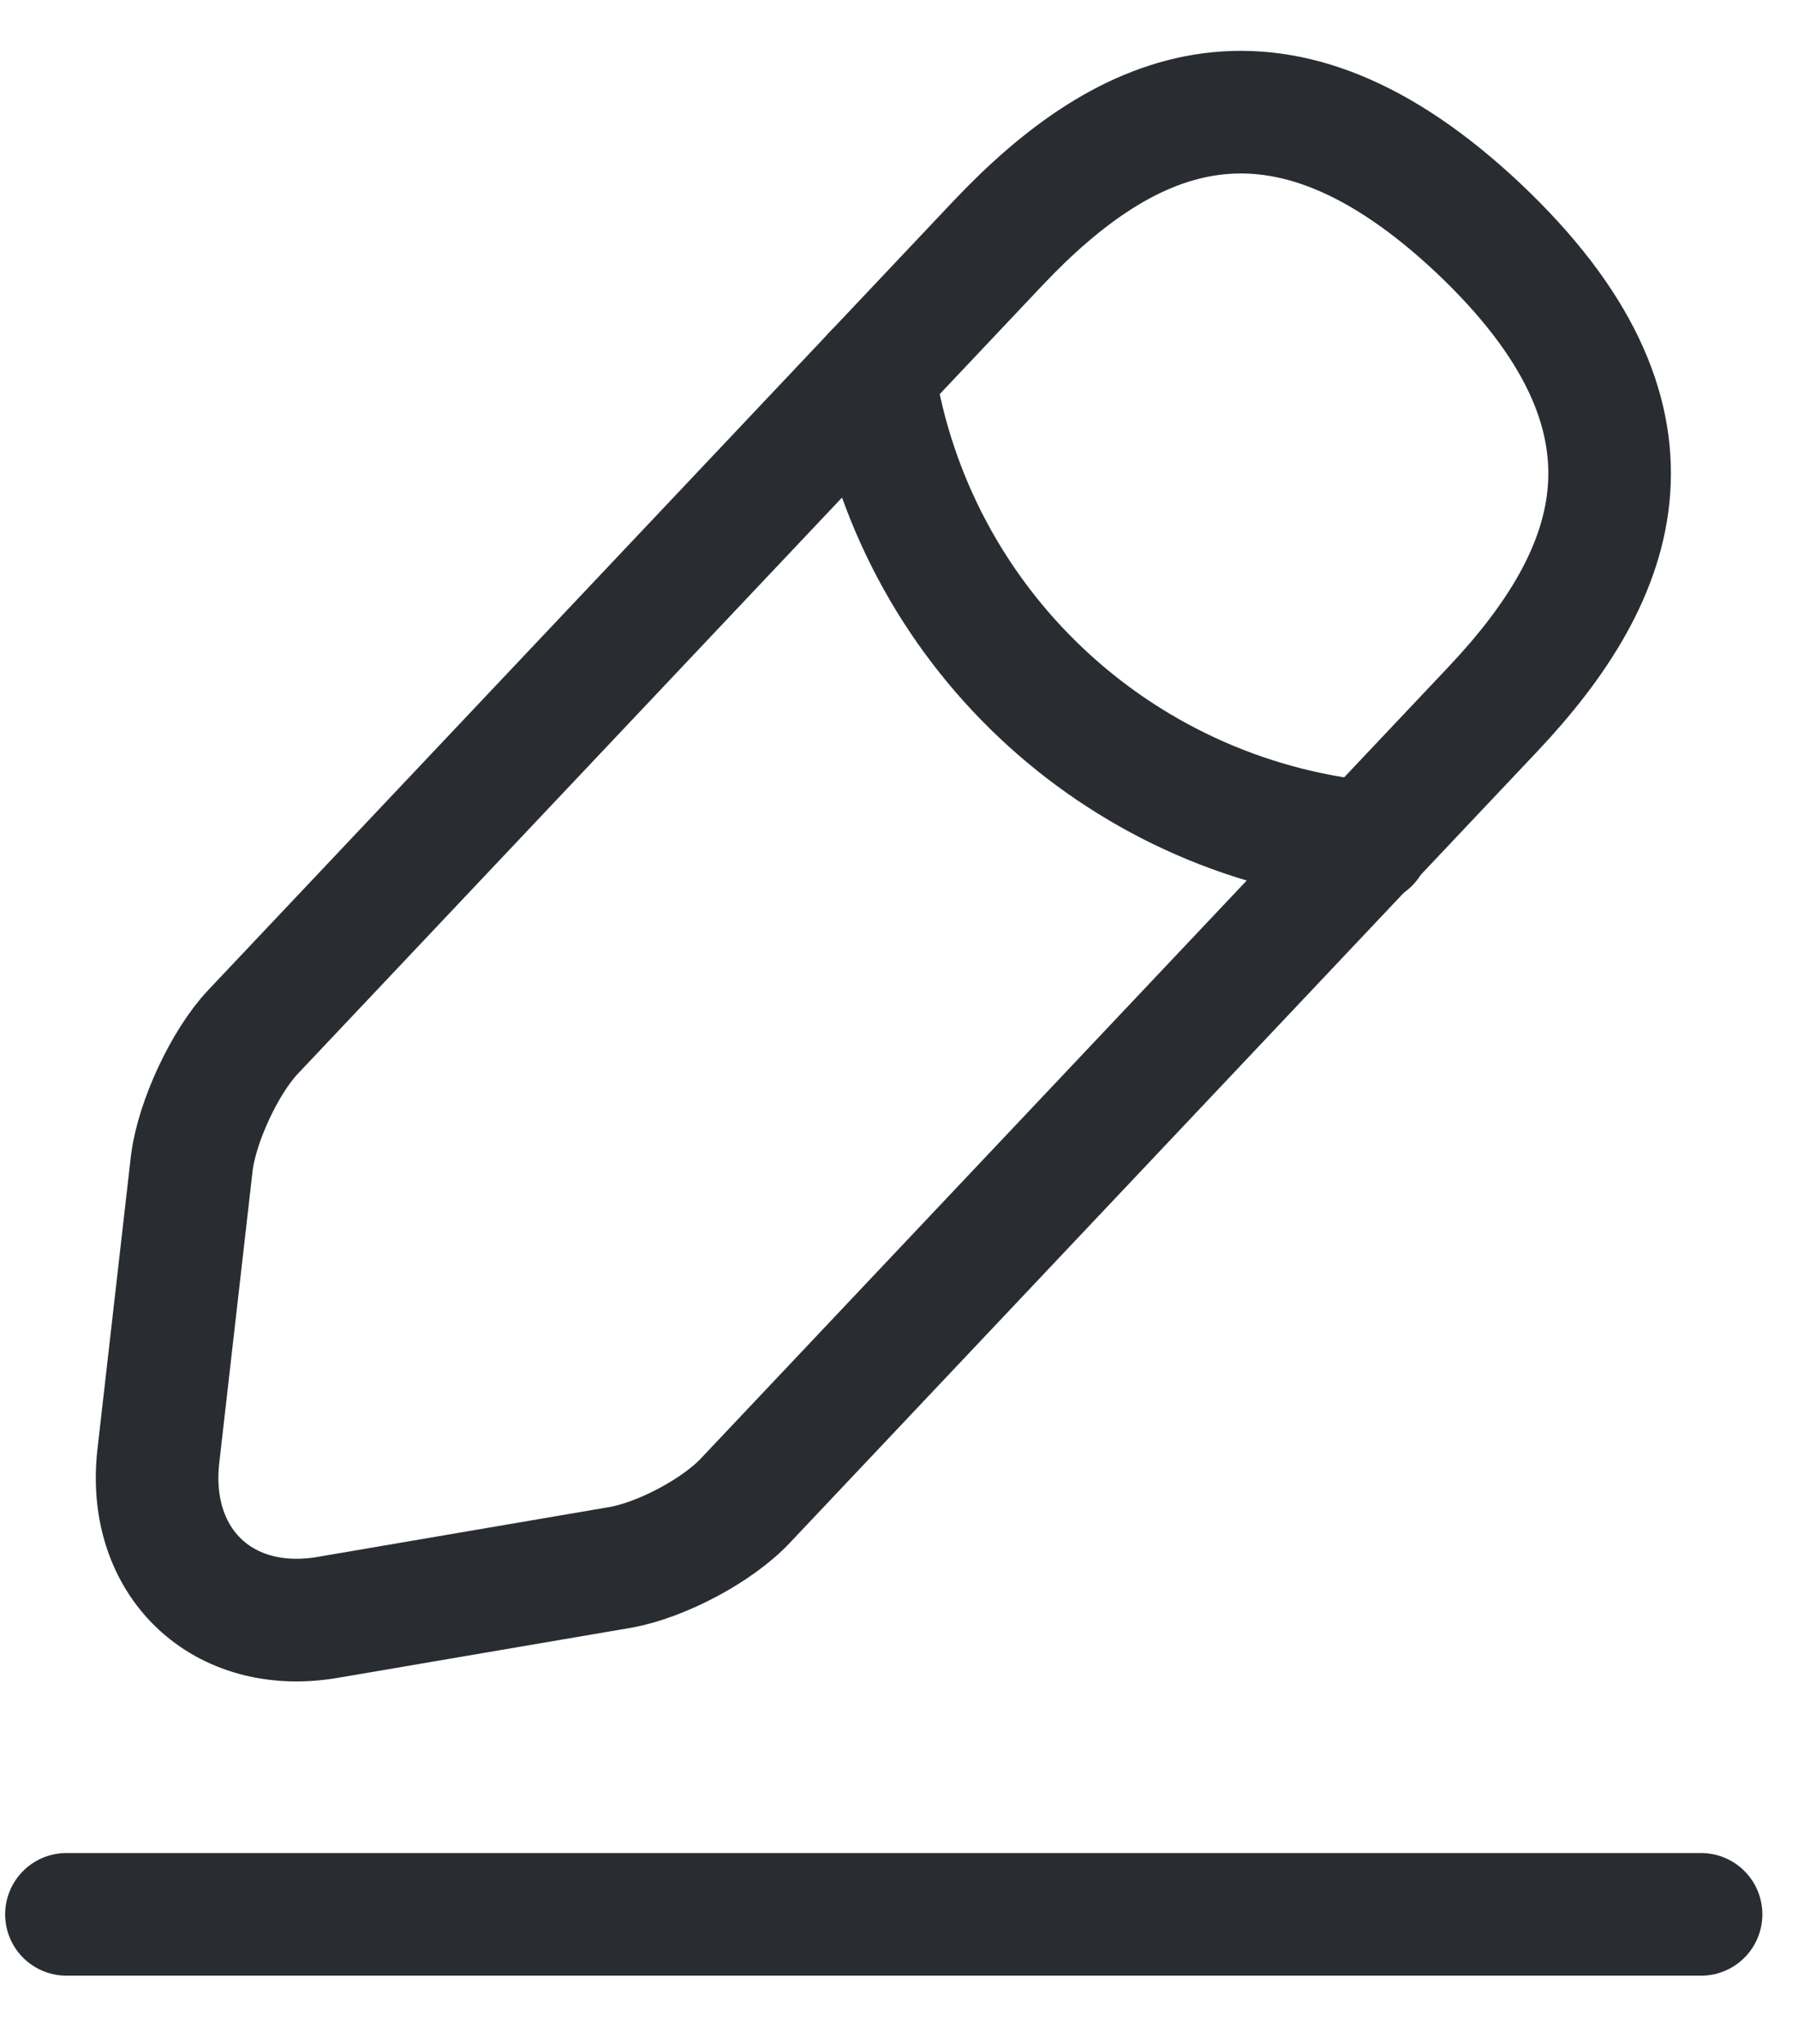 <svg width="22" height="25" viewBox="0 0 22 25" fill="none" xmlns="http://www.w3.org/2000/svg">
<g id="Group 913">
<path id="Vector" d="M12.214 2.971L3.092 12.626C2.748 12.993 2.414 13.715 2.348 14.215L1.937 17.815C1.792 19.115 2.726 20.004 4.014 19.782L7.592 19.171C8.092 19.082 8.792 18.715 9.137 18.337L18.259 8.682C19.837 7.015 20.548 5.115 18.092 2.793C15.648 0.493 13.792 1.304 12.214 2.971Z" stroke="#292D32" stroke-width="1.5" stroke-miterlimit="10" stroke-linecap="round" stroke-linejoin="round"/>
<path id="Vector_2" d="M10.691 4.582C11.169 7.649 13.658 9.993 16.747 10.304" stroke="#292D32" stroke-width="1.5" stroke-miterlimit="10" stroke-linecap="round" stroke-linejoin="round"/>
<path id="Vector_3" d="M0.813 23.415H20.814" stroke="#292D32" stroke-width="1.5" stroke-miterlimit="10" stroke-linecap="round" stroke-linejoin="round"/>
</g>
</svg>
